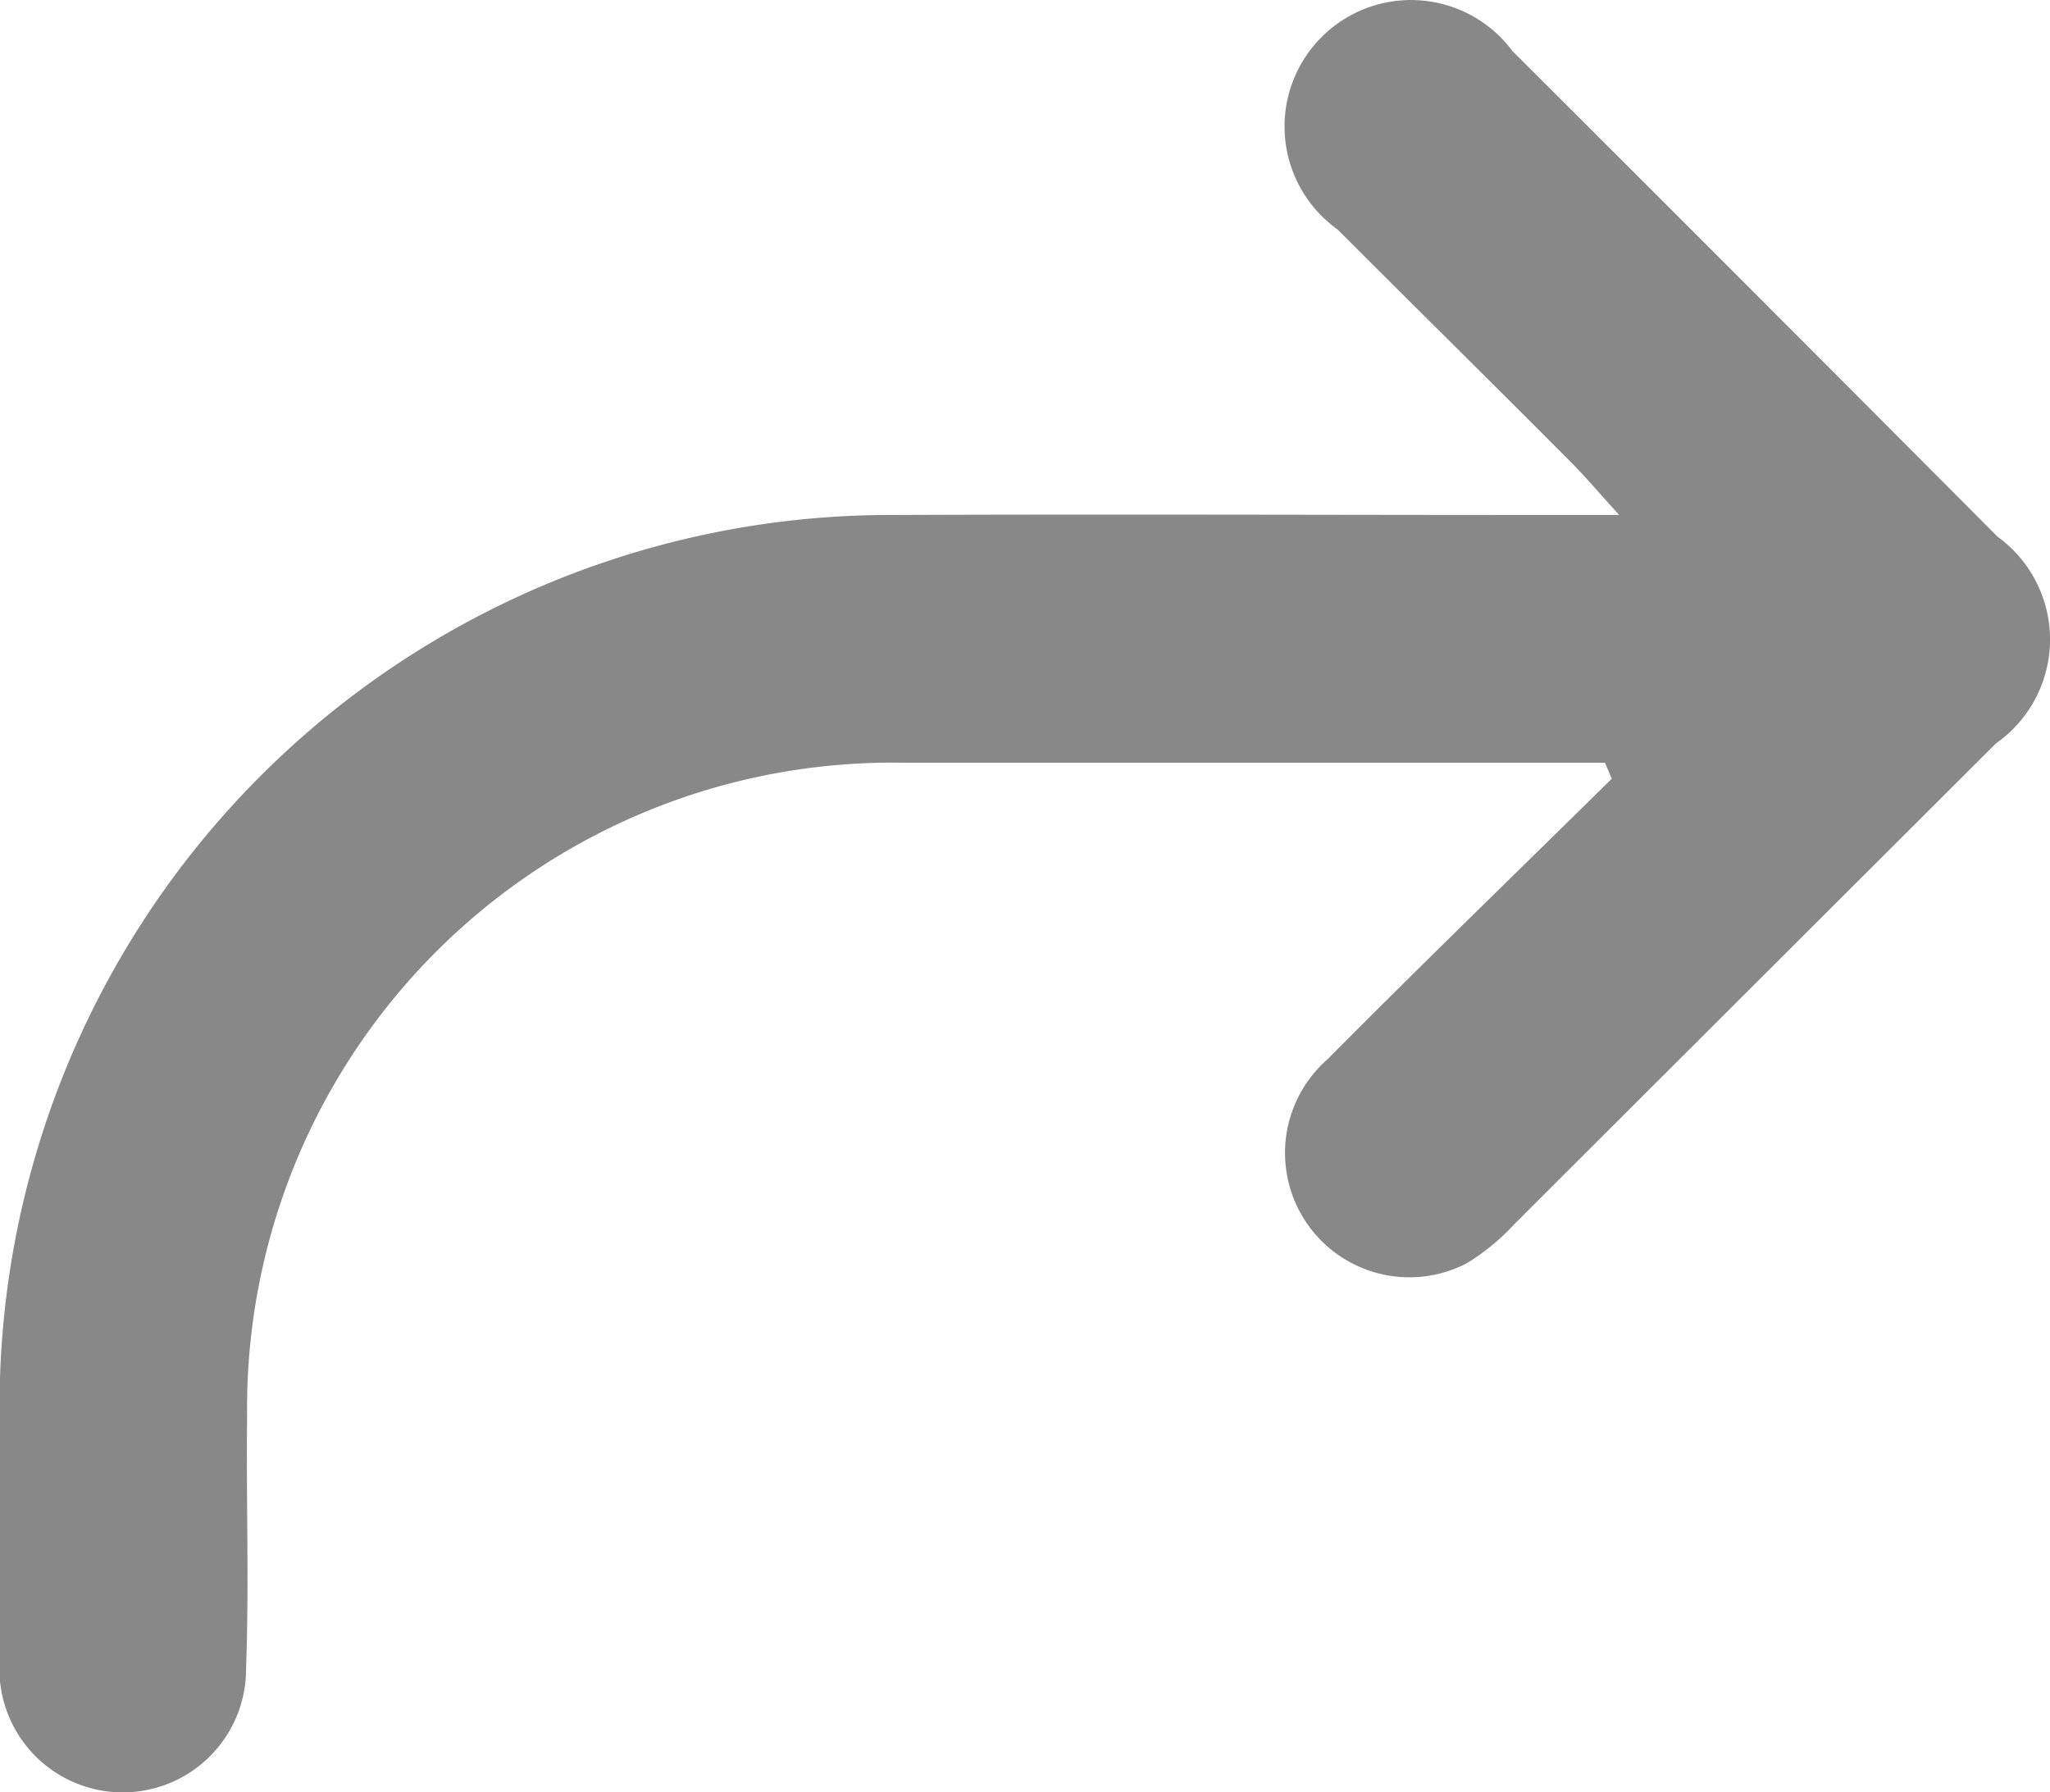 <svg xmlns="http://www.w3.org/2000/svg" width="13.879" height="12.133" viewBox="0 0 13.879 12.133">
  <path id="Share_Icon" data-name="Share Icon" d="M10.915,5.27c-.642.633-1.29,1.26-1.925,1.9a.842.842,0,0,0,.942,1.381,1.51,1.51,0,0,0,.326-.268l3.257-3.251a.859.859,0,0,0,.012-1.4Q11.885,1.983,10.243.345A.856.856,0,1,0,9.057,1.551c.528.528,1.062,1.054,1.59,1.585.087.088.167.182.318.349h-.5c-1.47,0-2.941-.006-4.411,0A6.032,6.032,0,0,0,0,9.516C0,10.1,0,10.677,0,11.257a.835.835,0,1,0,1.669.031c.021-.567,0-1.135.007-1.7A4.37,4.37,0,0,1,6.125,5.162h4.744Z" transform="translate(-0.003 0.001)" fill="#888"/>
</svg>
